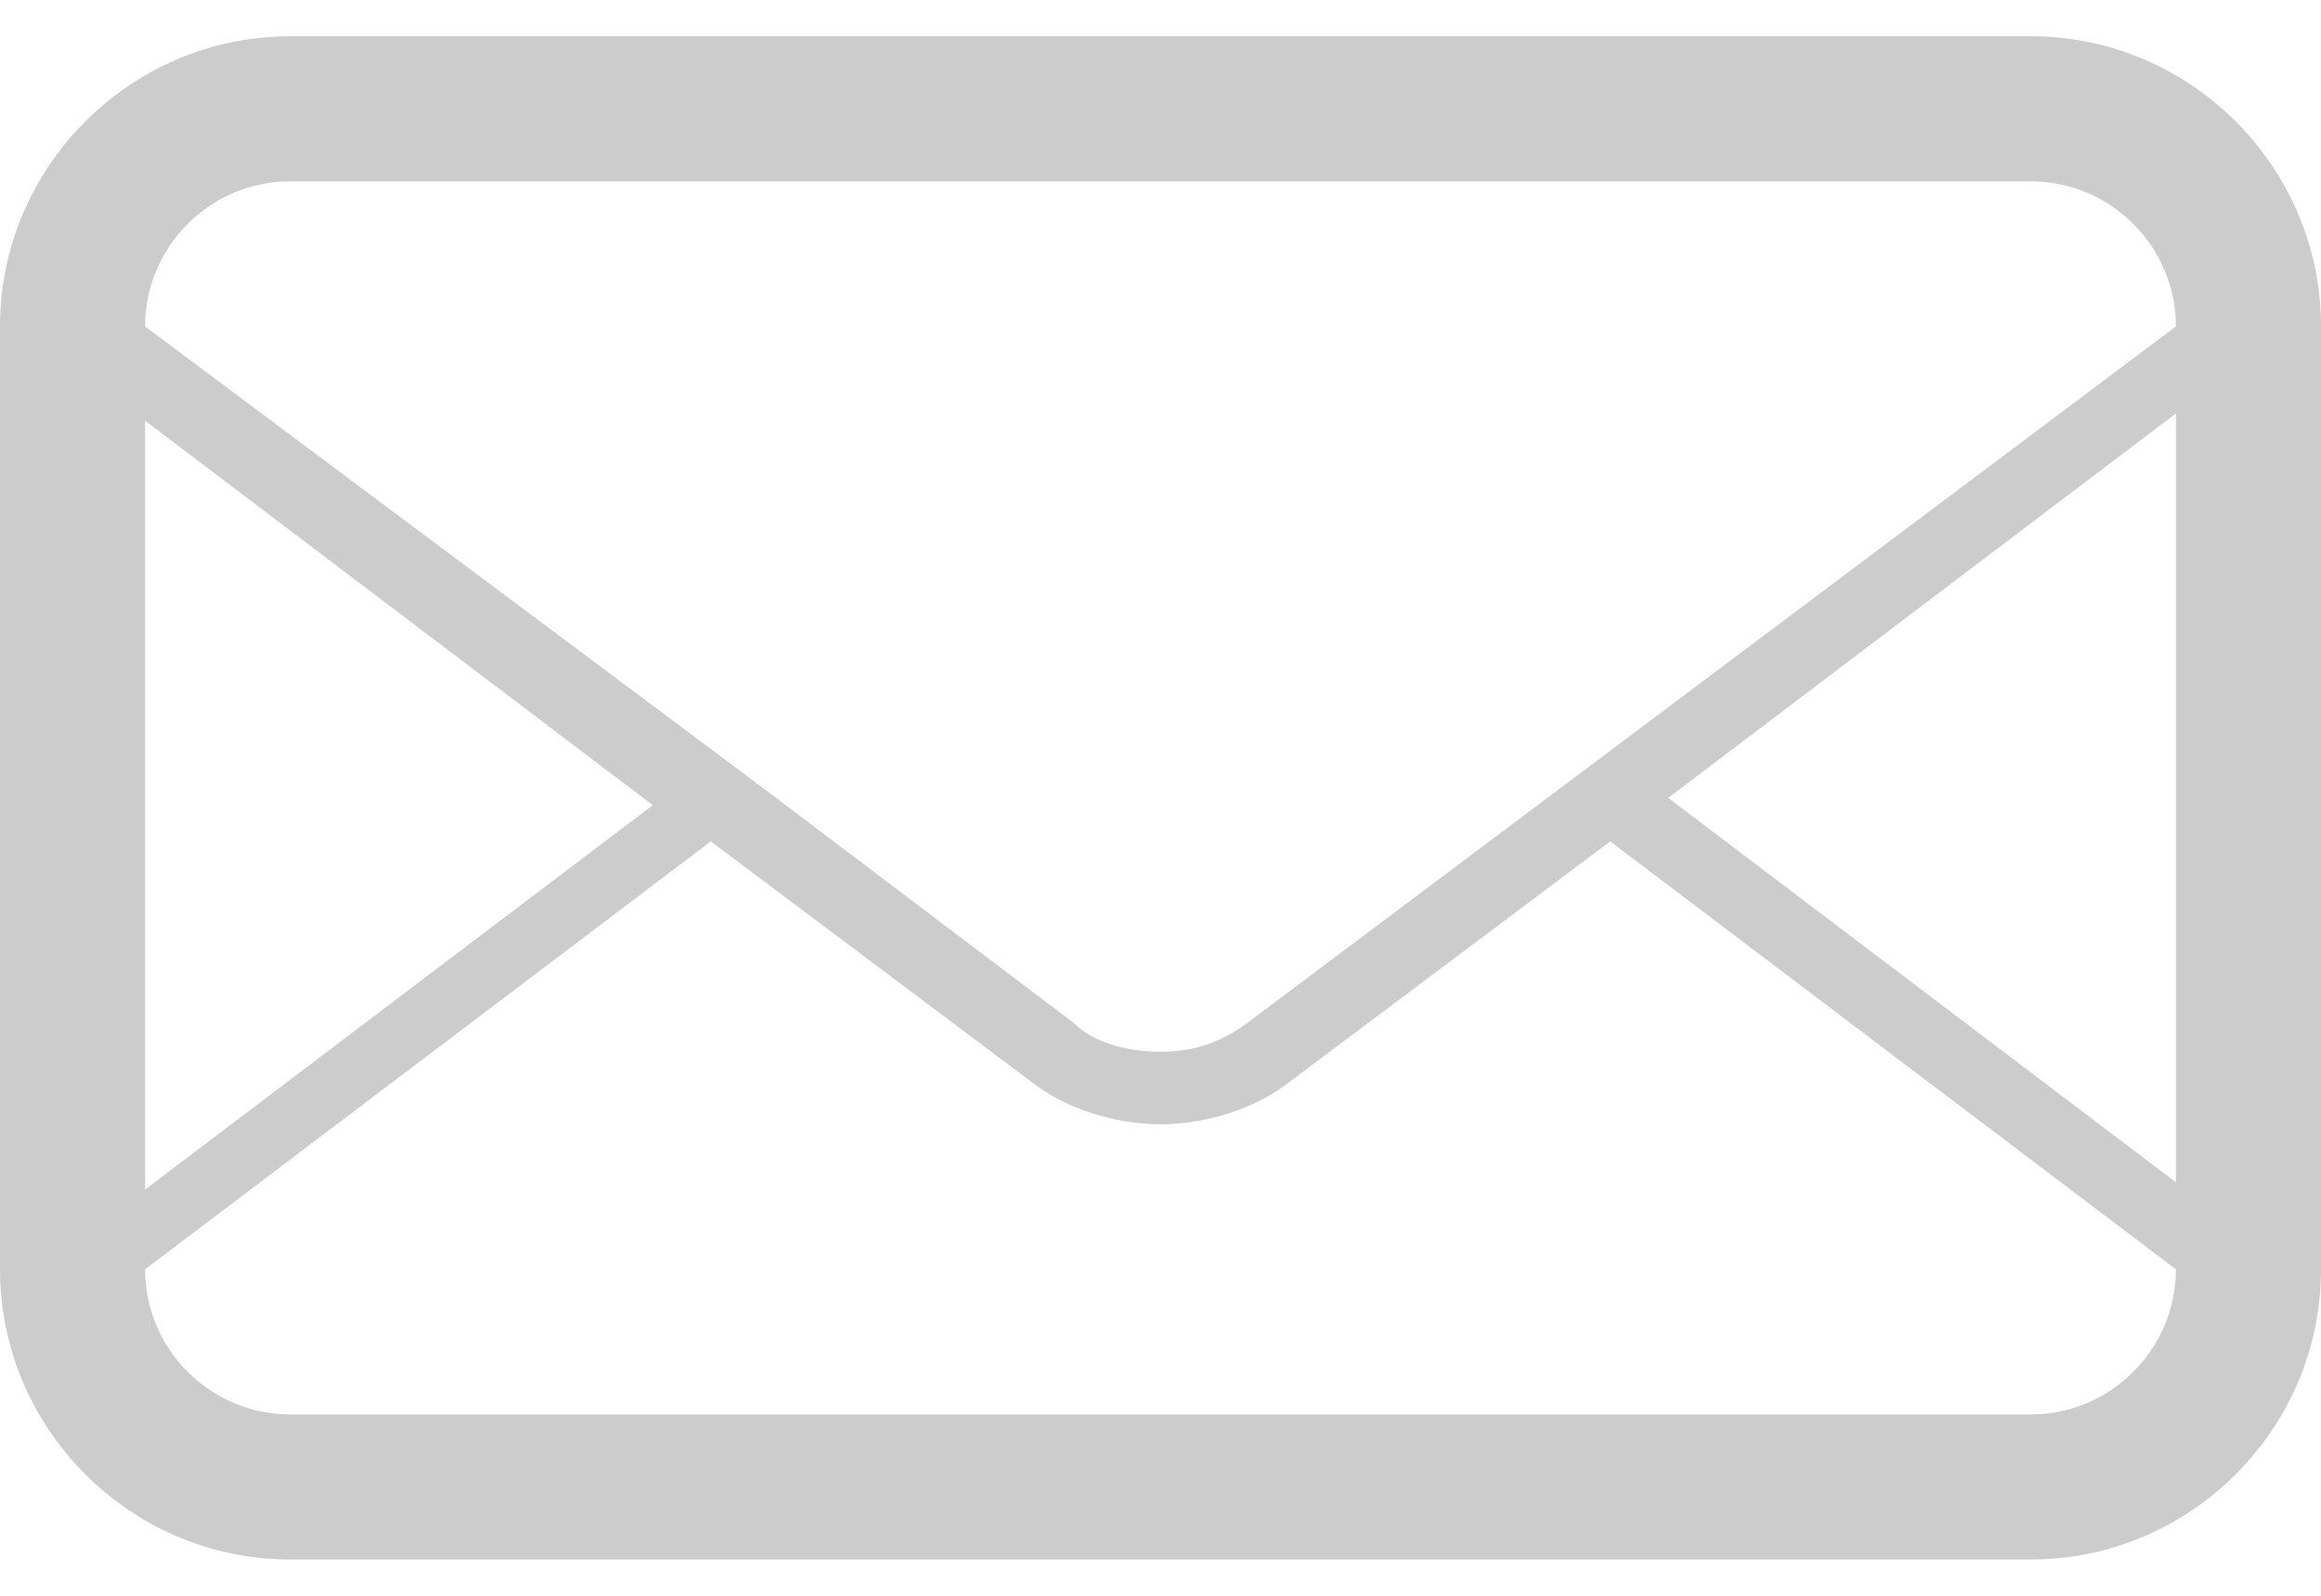 <svg width="32" height="22" viewBox="0 0 32 22" fill="none" xmlns="http://www.w3.org/2000/svg">
<path opacity="0.2" d="M28 0.5H4C1.8 0.5 0 2.3 0 4.5V17.5C0 19.7 1.8 21.5 4 21.5H28C30.2 21.5 32 19.7 32 17.5V4.5C32 2.3 30.2 0.5 28 0.5ZM2 5.8L9 11.1L2 16.4V5.8ZM30 17.5C30 18.6 29.1 19.5 28 19.5H4C2.9 19.5 2 18.6 2 17.5L9.8 11.6L14.2 14.9C14.7 15.3 15.4 15.5 16 15.5C16.6 15.5 17.3 15.3 17.8 14.9L22.2 11.6L30 17.5ZM30 16.3L23 11L30 5.7V16.3ZM17.2 14.1C16.8 14.4 16.4 14.5 16 14.5C15.6 14.5 15.1 14.4 14.8 14.1L10.7 11L9.9 10.4L2 4.5C2 3.4 2.9 2.5 4 2.5H28C29.1 2.5 30 3.4 30 4.5L17.2 14.1Z" fill="black"/>
</svg>
